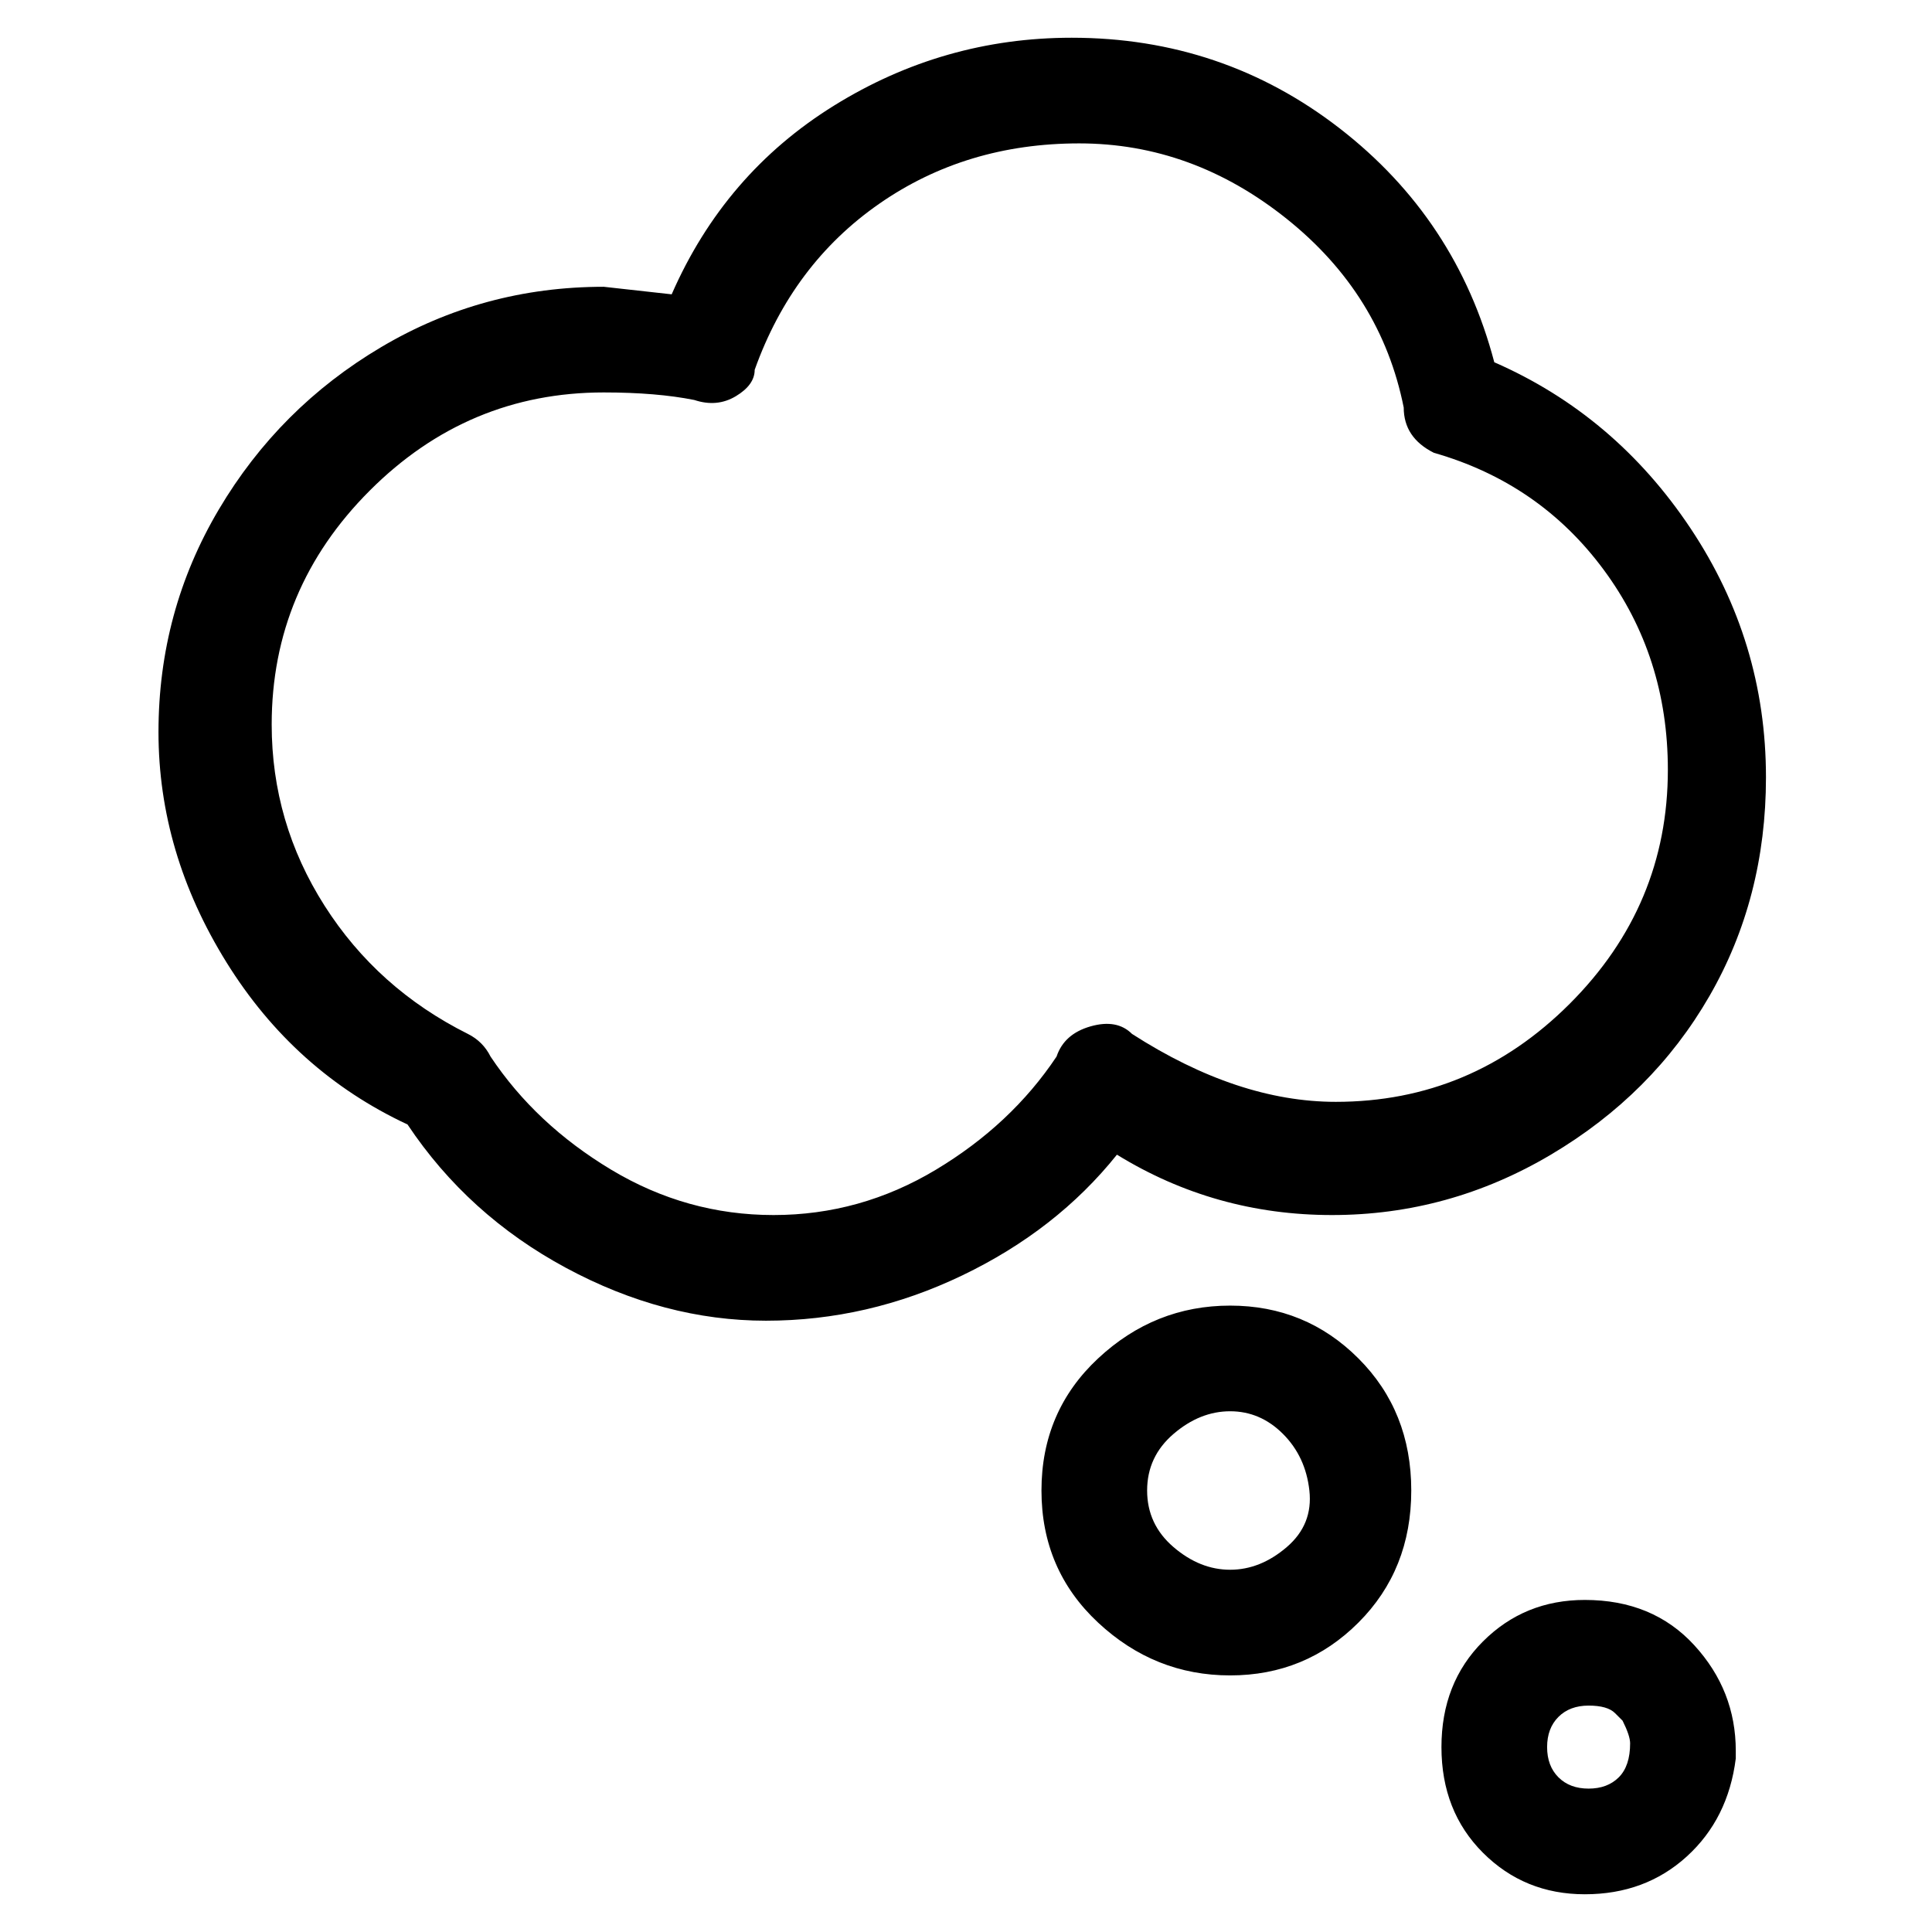 <svg viewBox="0 0 256 256" xmlns="http://www.w3.org/2000/svg">
  <path transform="scale(1, -1) translate(0, -256)" fill="currentColor" d="M148 103q13 -8 28.5 -8t29 8t21 21t7.5 29q0 18 -10 33t-26 22q-5 19 -20.5 31t-35.5 12q-17 0 -31.5 -9t-21.5 -25l-9 1q-16 0 -29.5 -8t-21.5 -21.5t-8 -29.5t9 -30.5t24 -21.5q8 -12 21 -19t26.5 -7t26 6t20.5 16zM140 116q-6 -9 -16 -15t-21.5 -6t-21.5 6t-16 15 q-1 2 -3 3q-12 6 -19 17t-7 24q0 18 13 31t31 13q7 0 12 -1q3 -1 5.5 0.5t2.5 3.5q5 14 16.5 22t26.5 8t27.5 -10t15.5 -25q0 -4 4 -6q14 -4 22.5 -15.5t8.5 -26.5q0 -18 -13 -31t-31 -13q-13 0 -27 9q-2 2 -5.5 1t-4.5 -4zM163 83q-10 0 -17.5 -7t-7.5 -17.5t7.5 -17.5 t17.5 -7t17 7t7 17.5t-7 17.5t-17 7zM163 48q-4 0 -7.5 3t-3.5 7.5t3.5 7.5t7.5 3t7 -3t3.5 -7.5t-3 -7.5t-7.5 -3zM210 44q-8 0 -13.5 -5.5t-5.5 -14t5.5 -14t13.5 -5.5t13.5 5t6.5 13v1q0 8 -5.5 14t-14.5 6zM216 25q0 -3 -1.5 -4.5t-4 -1.5t-4 1.5t-1.5 4t1.5 4t4 1.5 t3.5 -1l1 -1q1 -2 1 -3z" />
</svg>
